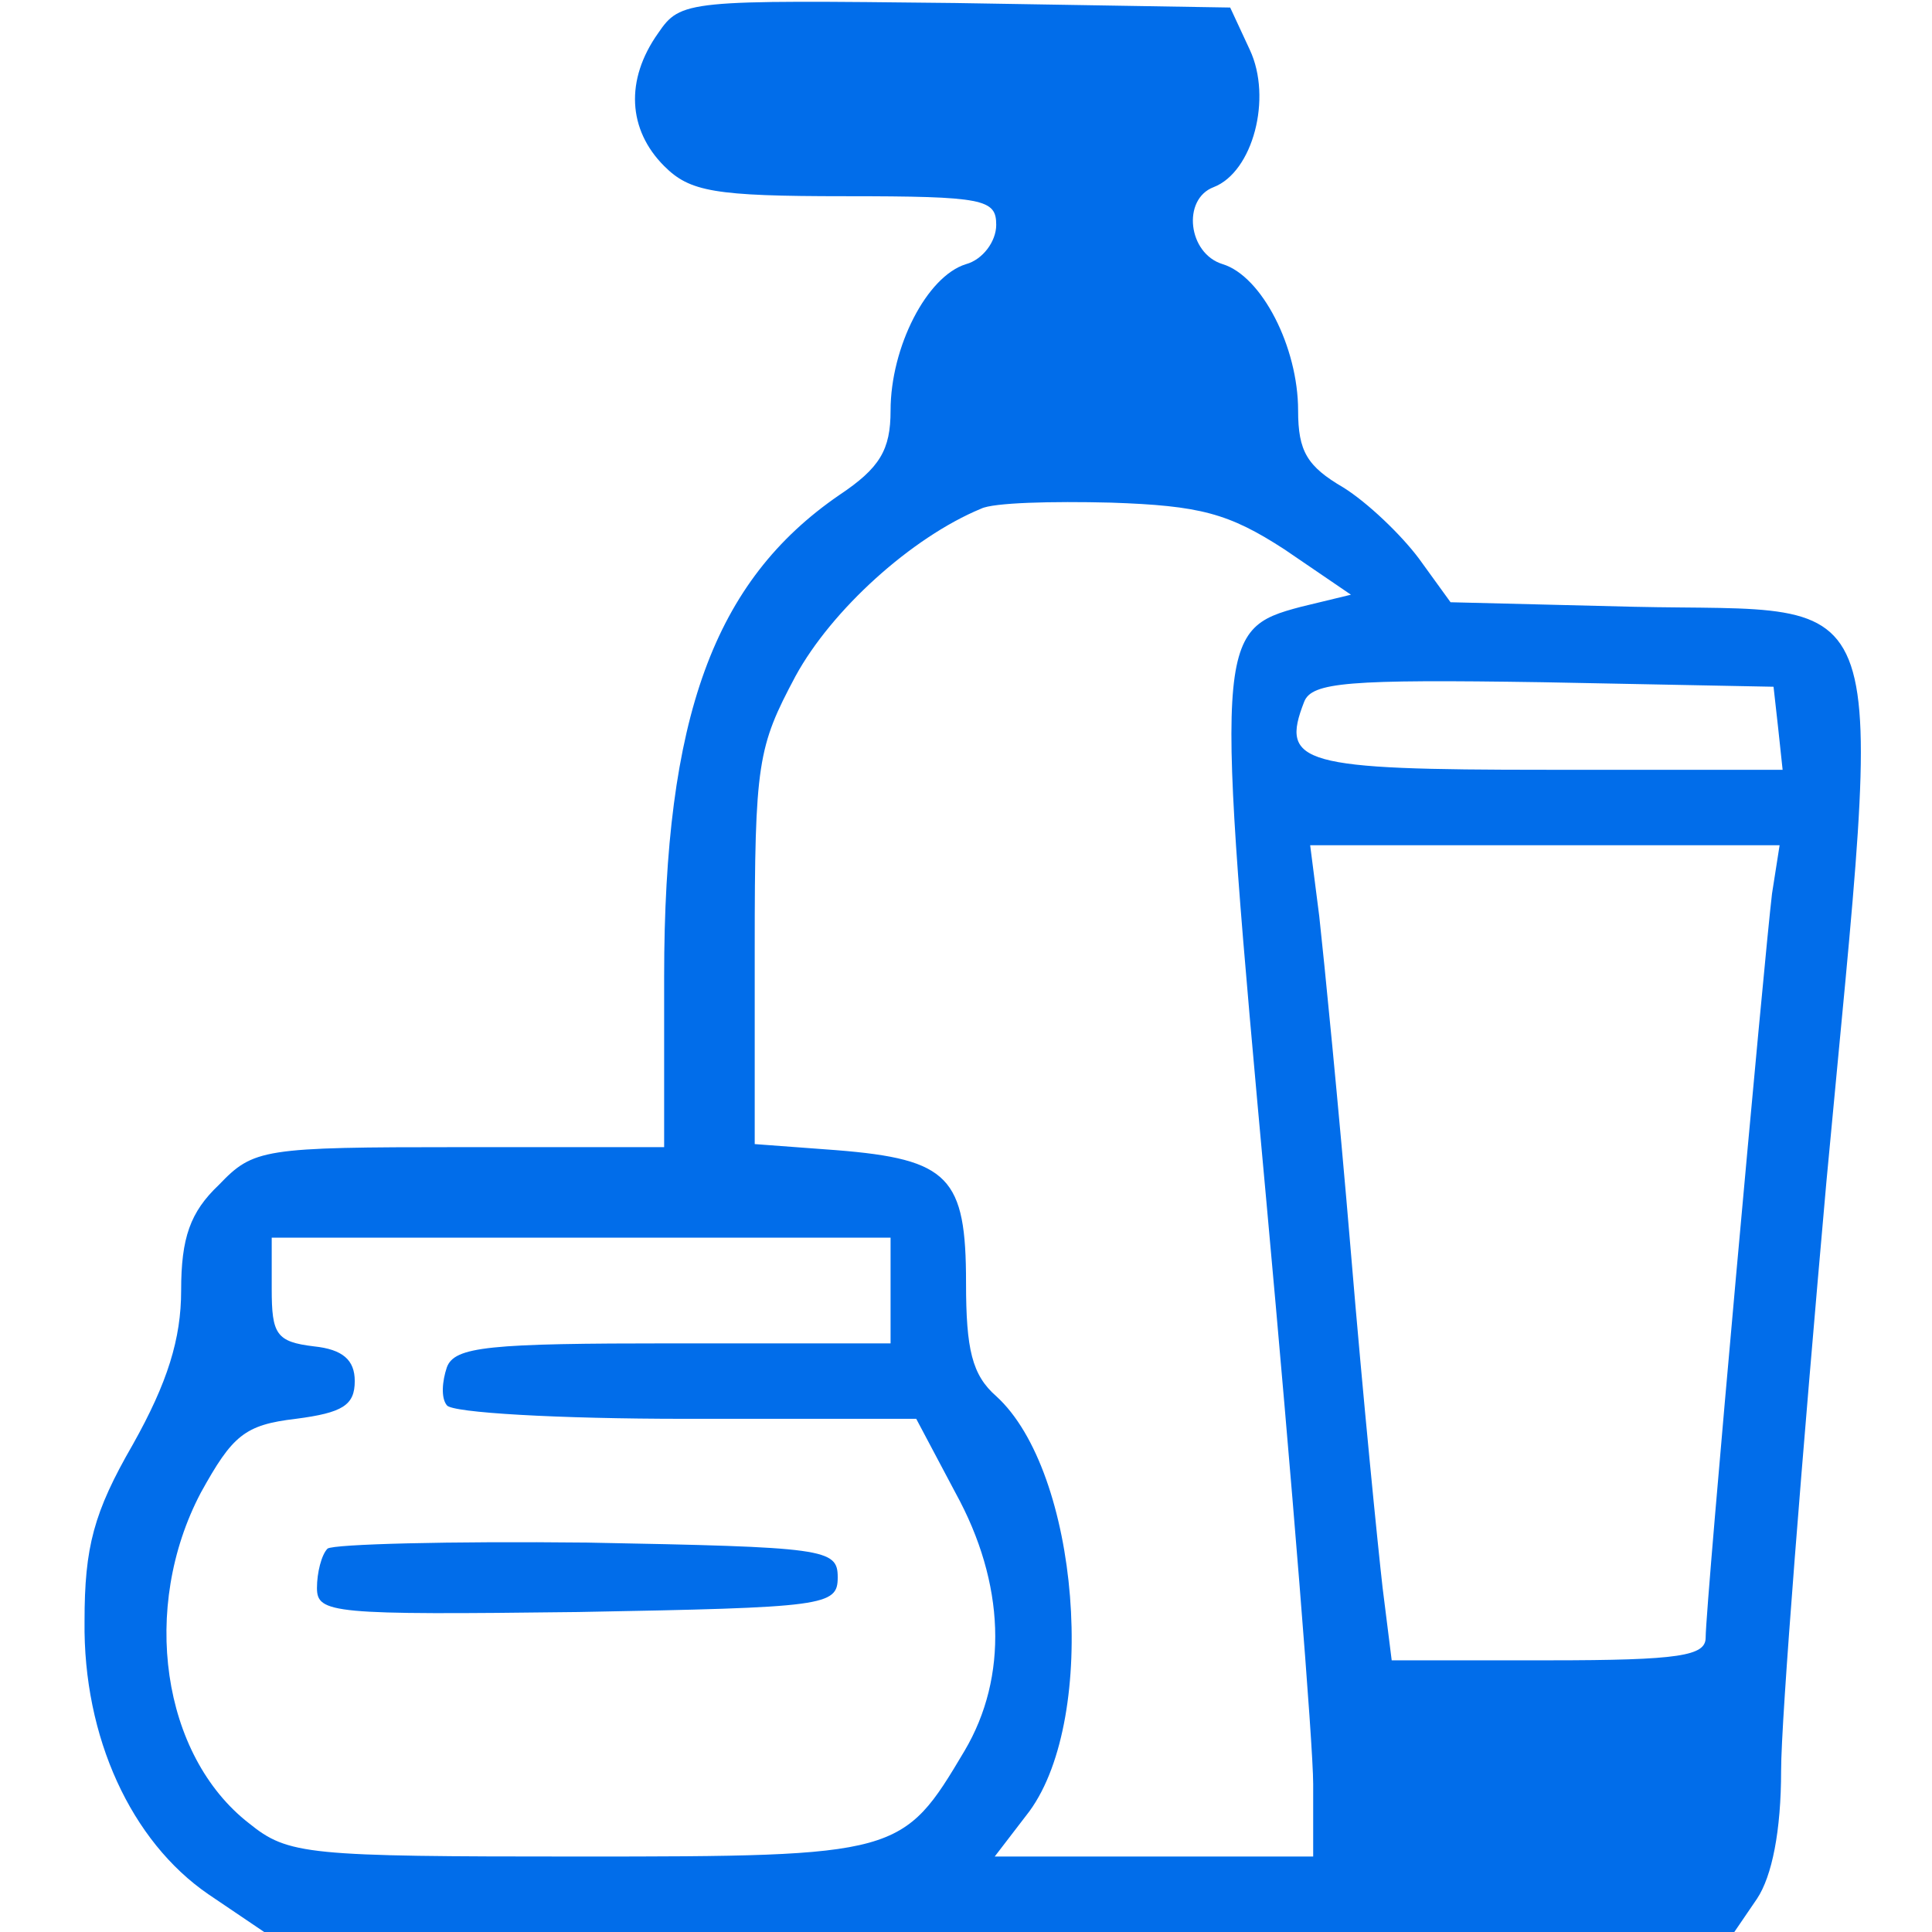 <svg width="50" height="50" viewBox="0 0 50 50" fill="none" xmlns="http://www.w3.org/2000/svg">
<g clip-path="url(#clip0_6862_197920)">
<path d="M17.032 0.859C16.173 2.07 16.251 3.359 17.188 4.297C17.852 4.961 18.477 5.078 21.876 5.078C25.47 5.078 25.782 5.156 25.782 5.82C25.782 6.25 25.431 6.719 25.001 6.836C23.985 7.148 23.048 8.984 23.048 10.625C23.048 11.641 22.774 12.109 21.72 12.812C18.477 15.039 17.188 18.555 17.188 25.273V29.688H11.915C6.798 29.688 6.563 29.727 5.665 30.664C4.923 31.367 4.688 32.031 4.688 33.398C4.688 34.648 4.337 35.781 3.438 37.383C2.423 39.141 2.188 40.039 2.188 41.953C2.149 44.961 3.399 47.656 5.392 49.023L6.837 50H25.86H44.884L45.47 49.141C45.86 48.555 46.095 47.383 46.095 45.82C46.095 44.492 46.642 37.617 47.267 30.586C48.751 14.648 49.142 15.859 42.267 15.703L37.54 15.586L36.72 14.453C36.251 13.828 35.392 13.008 34.767 12.617C33.829 12.07 33.595 11.68 33.595 10.625C33.595 8.984 32.657 7.148 31.642 6.836C30.743 6.562 30.587 5.156 31.407 4.844C32.423 4.453 32.931 2.539 32.345 1.289L31.837 0.195L24.727 0.078C17.774 -7.62939e-06 17.618 -7.62939e-06 17.032 0.859ZM33.243 14.219L34.962 15.391L33.673 15.703C31.446 16.289 31.446 16.562 32.774 31.094C33.438 38.359 33.985 45.156 33.985 46.172V48.047H29.884H25.743L26.642 46.875C28.438 44.414 27.931 38.086 25.782 36.133C25.157 35.586 25.001 34.922 25.001 33.203C25.001 30.469 24.571 30 21.642 29.766L19.532 29.609V24.531C19.532 19.727 19.61 19.336 20.587 17.5C21.524 15.781 23.595 13.906 25.392 13.164C25.704 13.008 27.227 12.969 28.751 13.008C31.056 13.086 31.798 13.281 33.243 14.219ZM46.017 18.828L46.134 19.922H40.04C33.673 19.922 33.126 19.766 33.751 18.164C33.946 17.656 34.884 17.578 39.923 17.656L45.899 17.773L46.017 18.828ZM45.86 23.125C45.665 24.727 44.142 41.523 44.142 42.383C44.142 42.852 43.477 42.969 40.079 42.969H36.017L35.782 41.094C35.665 40.078 35.274 36.172 34.962 32.422C34.649 28.672 34.259 24.766 34.142 23.711L33.907 21.875H39.962H46.056L45.86 23.125ZM23.048 33.398V34.766H17.423C12.657 34.766 11.759 34.844 11.563 35.391C11.446 35.742 11.407 36.172 11.563 36.367C11.681 36.562 14.454 36.719 17.735 36.719H23.712L24.727 38.633C26.017 40.977 26.095 43.398 24.962 45.312C23.36 48.008 23.282 48.047 15.001 48.047C7.931 48.047 7.462 48.008 6.446 47.188C4.181 45.43 3.634 41.602 5.196 38.633C6.017 37.148 6.329 36.875 7.657 36.719C8.868 36.562 9.181 36.367 9.181 35.742C9.181 35.195 8.868 34.922 8.126 34.844C7.149 34.727 7.032 34.531 7.032 33.359V32.031H15.04H23.048V33.398Z" fill="#016DEA"/>
<path d="M8.477 40.078C8.32 40.234 8.203 40.703 8.203 41.094C8.203 41.758 8.594 41.797 14.961 41.719C21.367 41.602 21.68 41.563 21.68 40.821C21.68 40.078 21.367 40.039 15.195 39.922C11.641 39.883 8.633 39.961 8.477 40.078Z" fill="#016DEA"/>
</g>
<defs>
<clipPath id="clip0_6862_197920">
<rect width="50" height="50" fill="white"/>
</clipPath>
</defs>
</svg>
